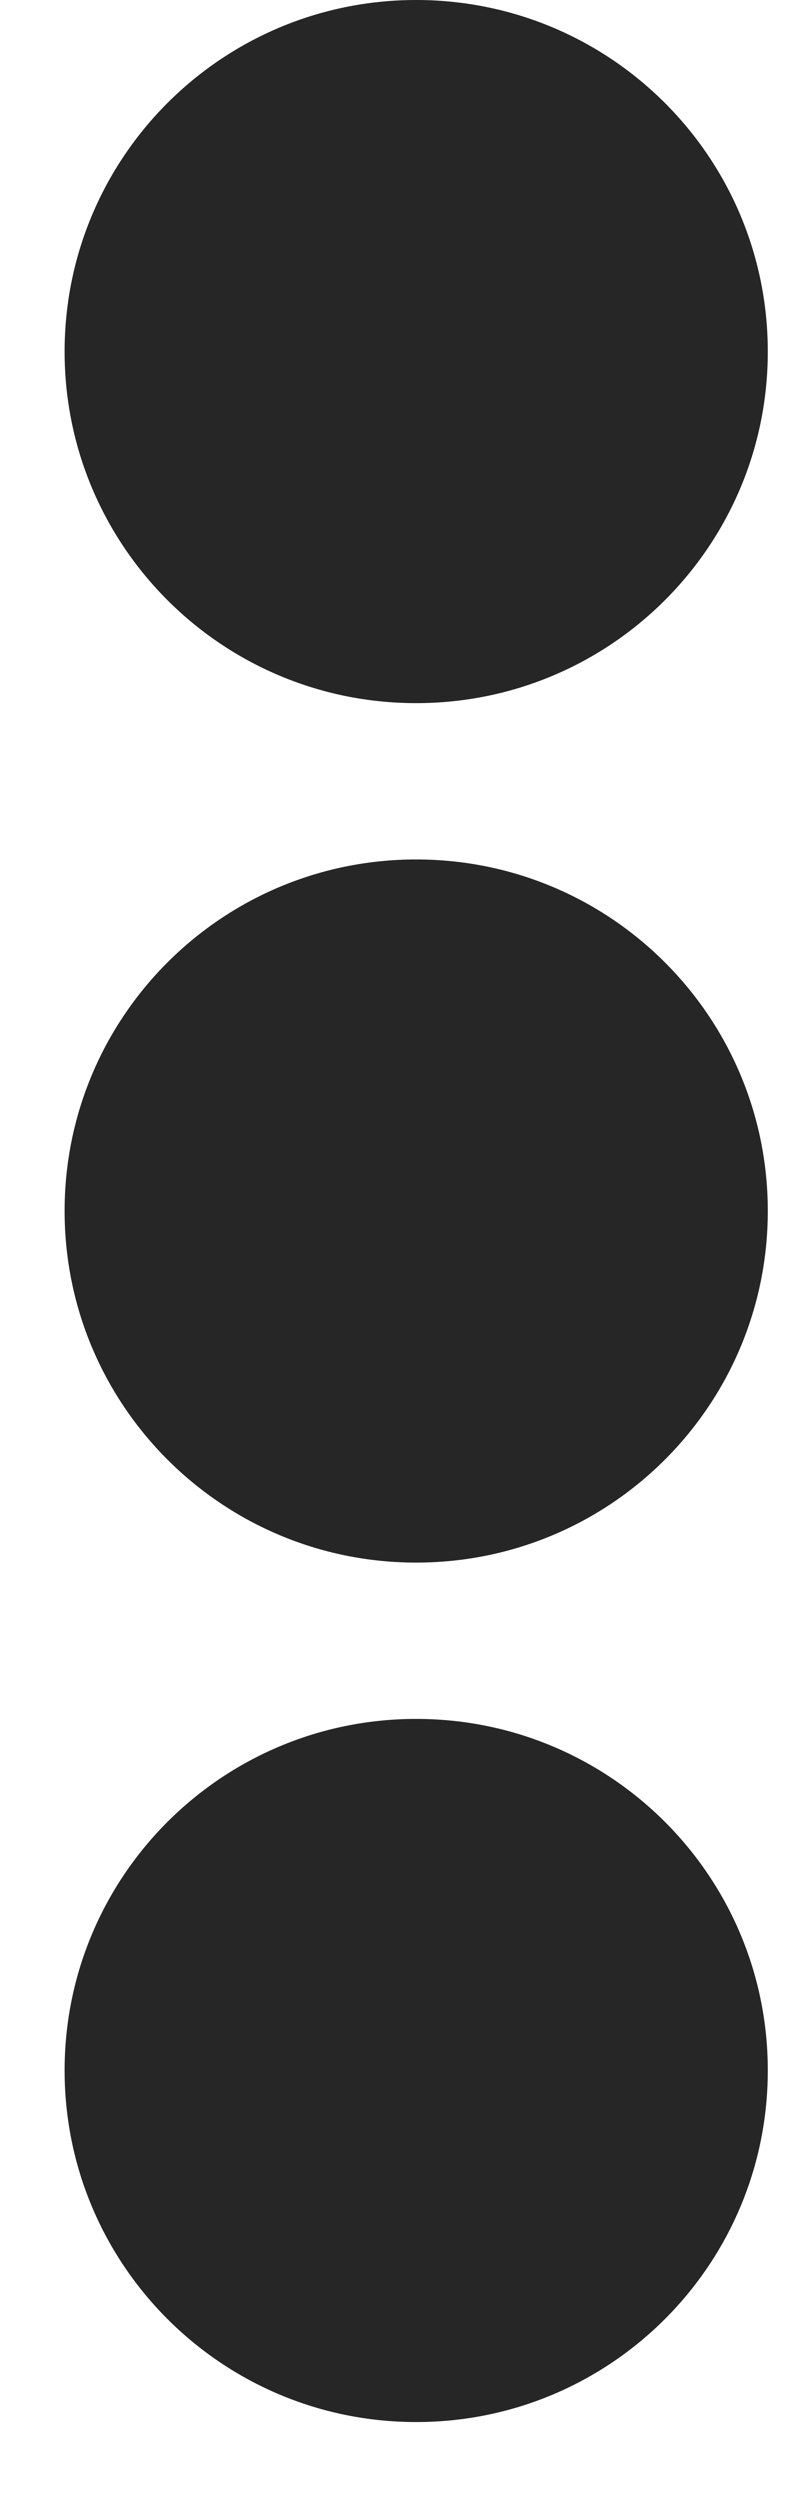 <svg width="8" height="25" viewBox="0 0 8 25" fill="none" xmlns="http://www.w3.org/2000/svg">
<path d="M4.162 8.594C6.105 8.594 7.678 10.166 7.678 12.109C7.678 14.053 6.105 15.625 4.162 15.625C2.219 15.625 0.646 14.053 0.646 12.109C0.646 10.166 2.219 8.594 4.162 8.594ZM0.646 3.516C0.646 5.459 2.219 7.031 4.162 7.031C6.105 7.031 7.678 5.459 7.678 3.516C7.678 1.572 6.105 0 4.162 0C2.219 0 0.646 1.572 0.646 3.516ZM0.646 20.703C0.646 22.646 2.219 24.219 4.162 24.219C6.105 24.219 7.678 22.646 7.678 20.703C7.678 18.76 6.105 17.188 4.162 17.188C2.219 17.188 0.646 18.76 0.646 20.703Z" fill="black" fill-opacity="0.85"/>
</svg>
